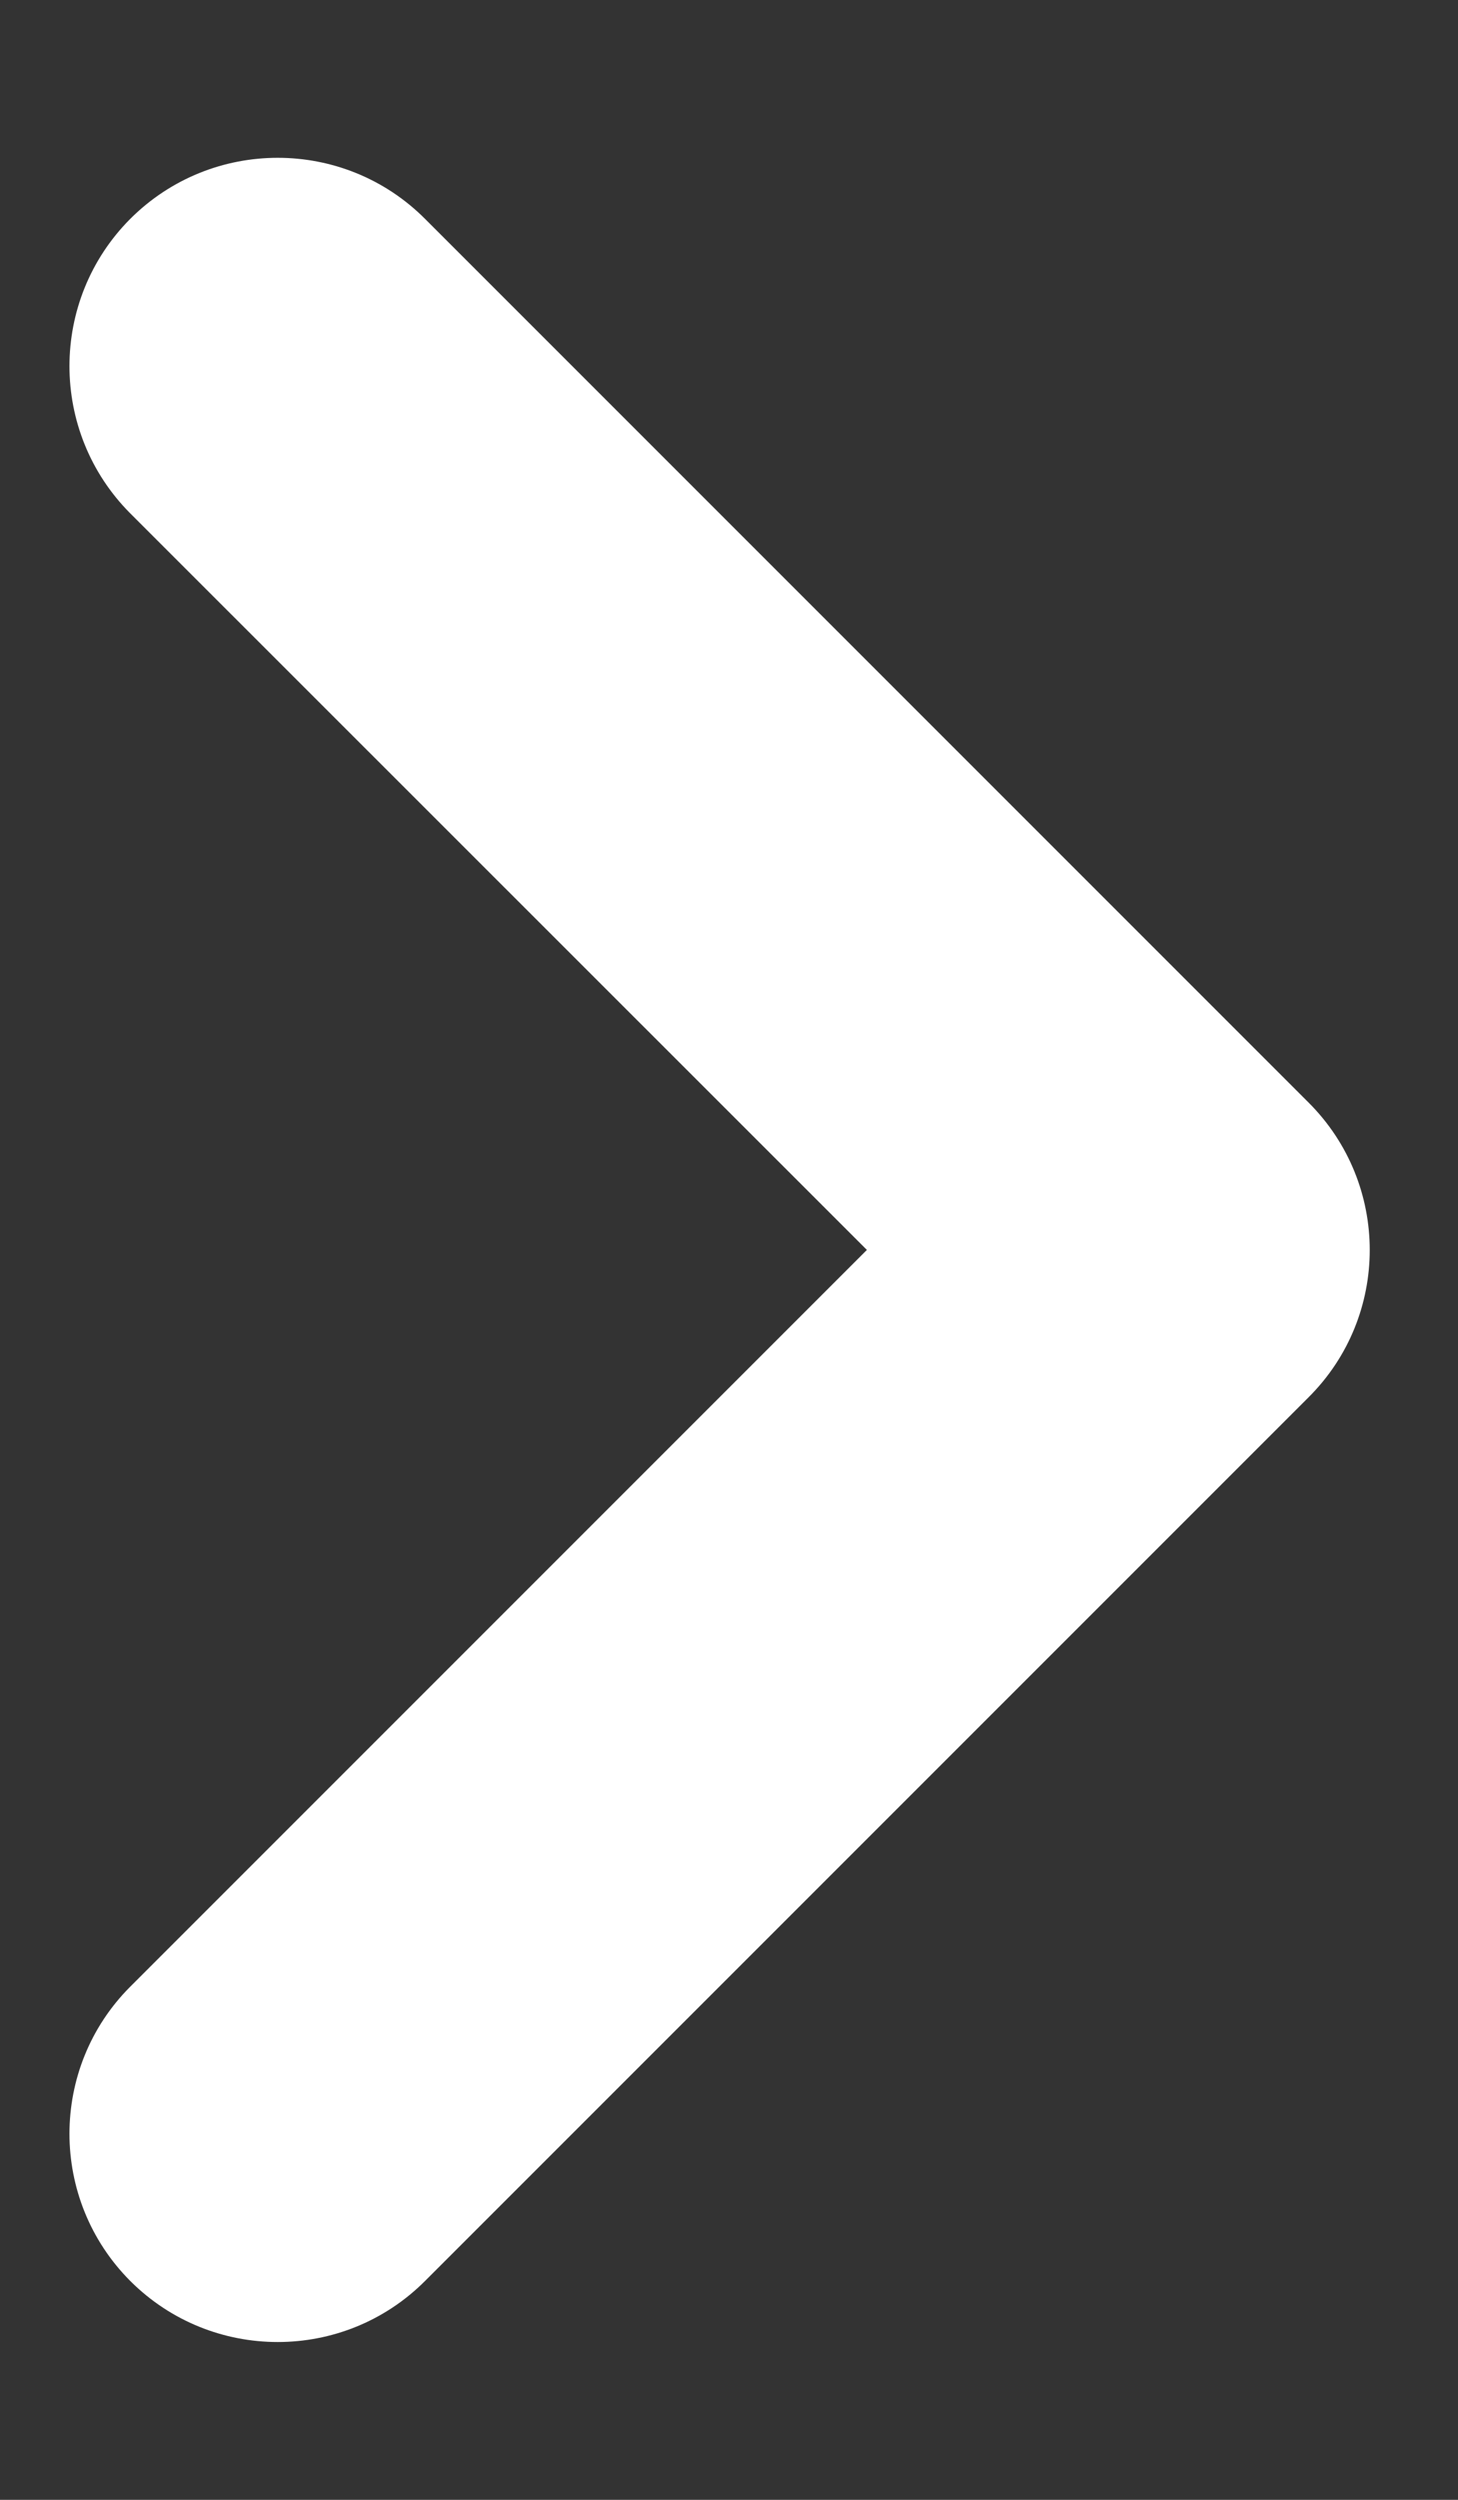 <svg width="7" height="12" viewBox="0 0 7 12" fill="none" xmlns="http://www.w3.org/2000/svg">
<rect x="0" y="0" width="7" height="12" fill="#333333" stroke="none"/>
<path d="M6.283 5.293C6.674 5.684 6.674 6.317 6.283 6.707L2.04 10.95C1.65 11.34 1.017 11.34 0.626 10.95C0.236 10.559 0.236 9.926 0.626 9.536L4.162 6L0.626 2.465C0.236 2.074 0.236 1.441 0.626 1.05C1.017 0.66 1.65 0.66 2.04 1.05L6.283 5.293C6.283 5.293 6.283 5.293 6.283 5.293Z" fill="white"/>
</svg>
